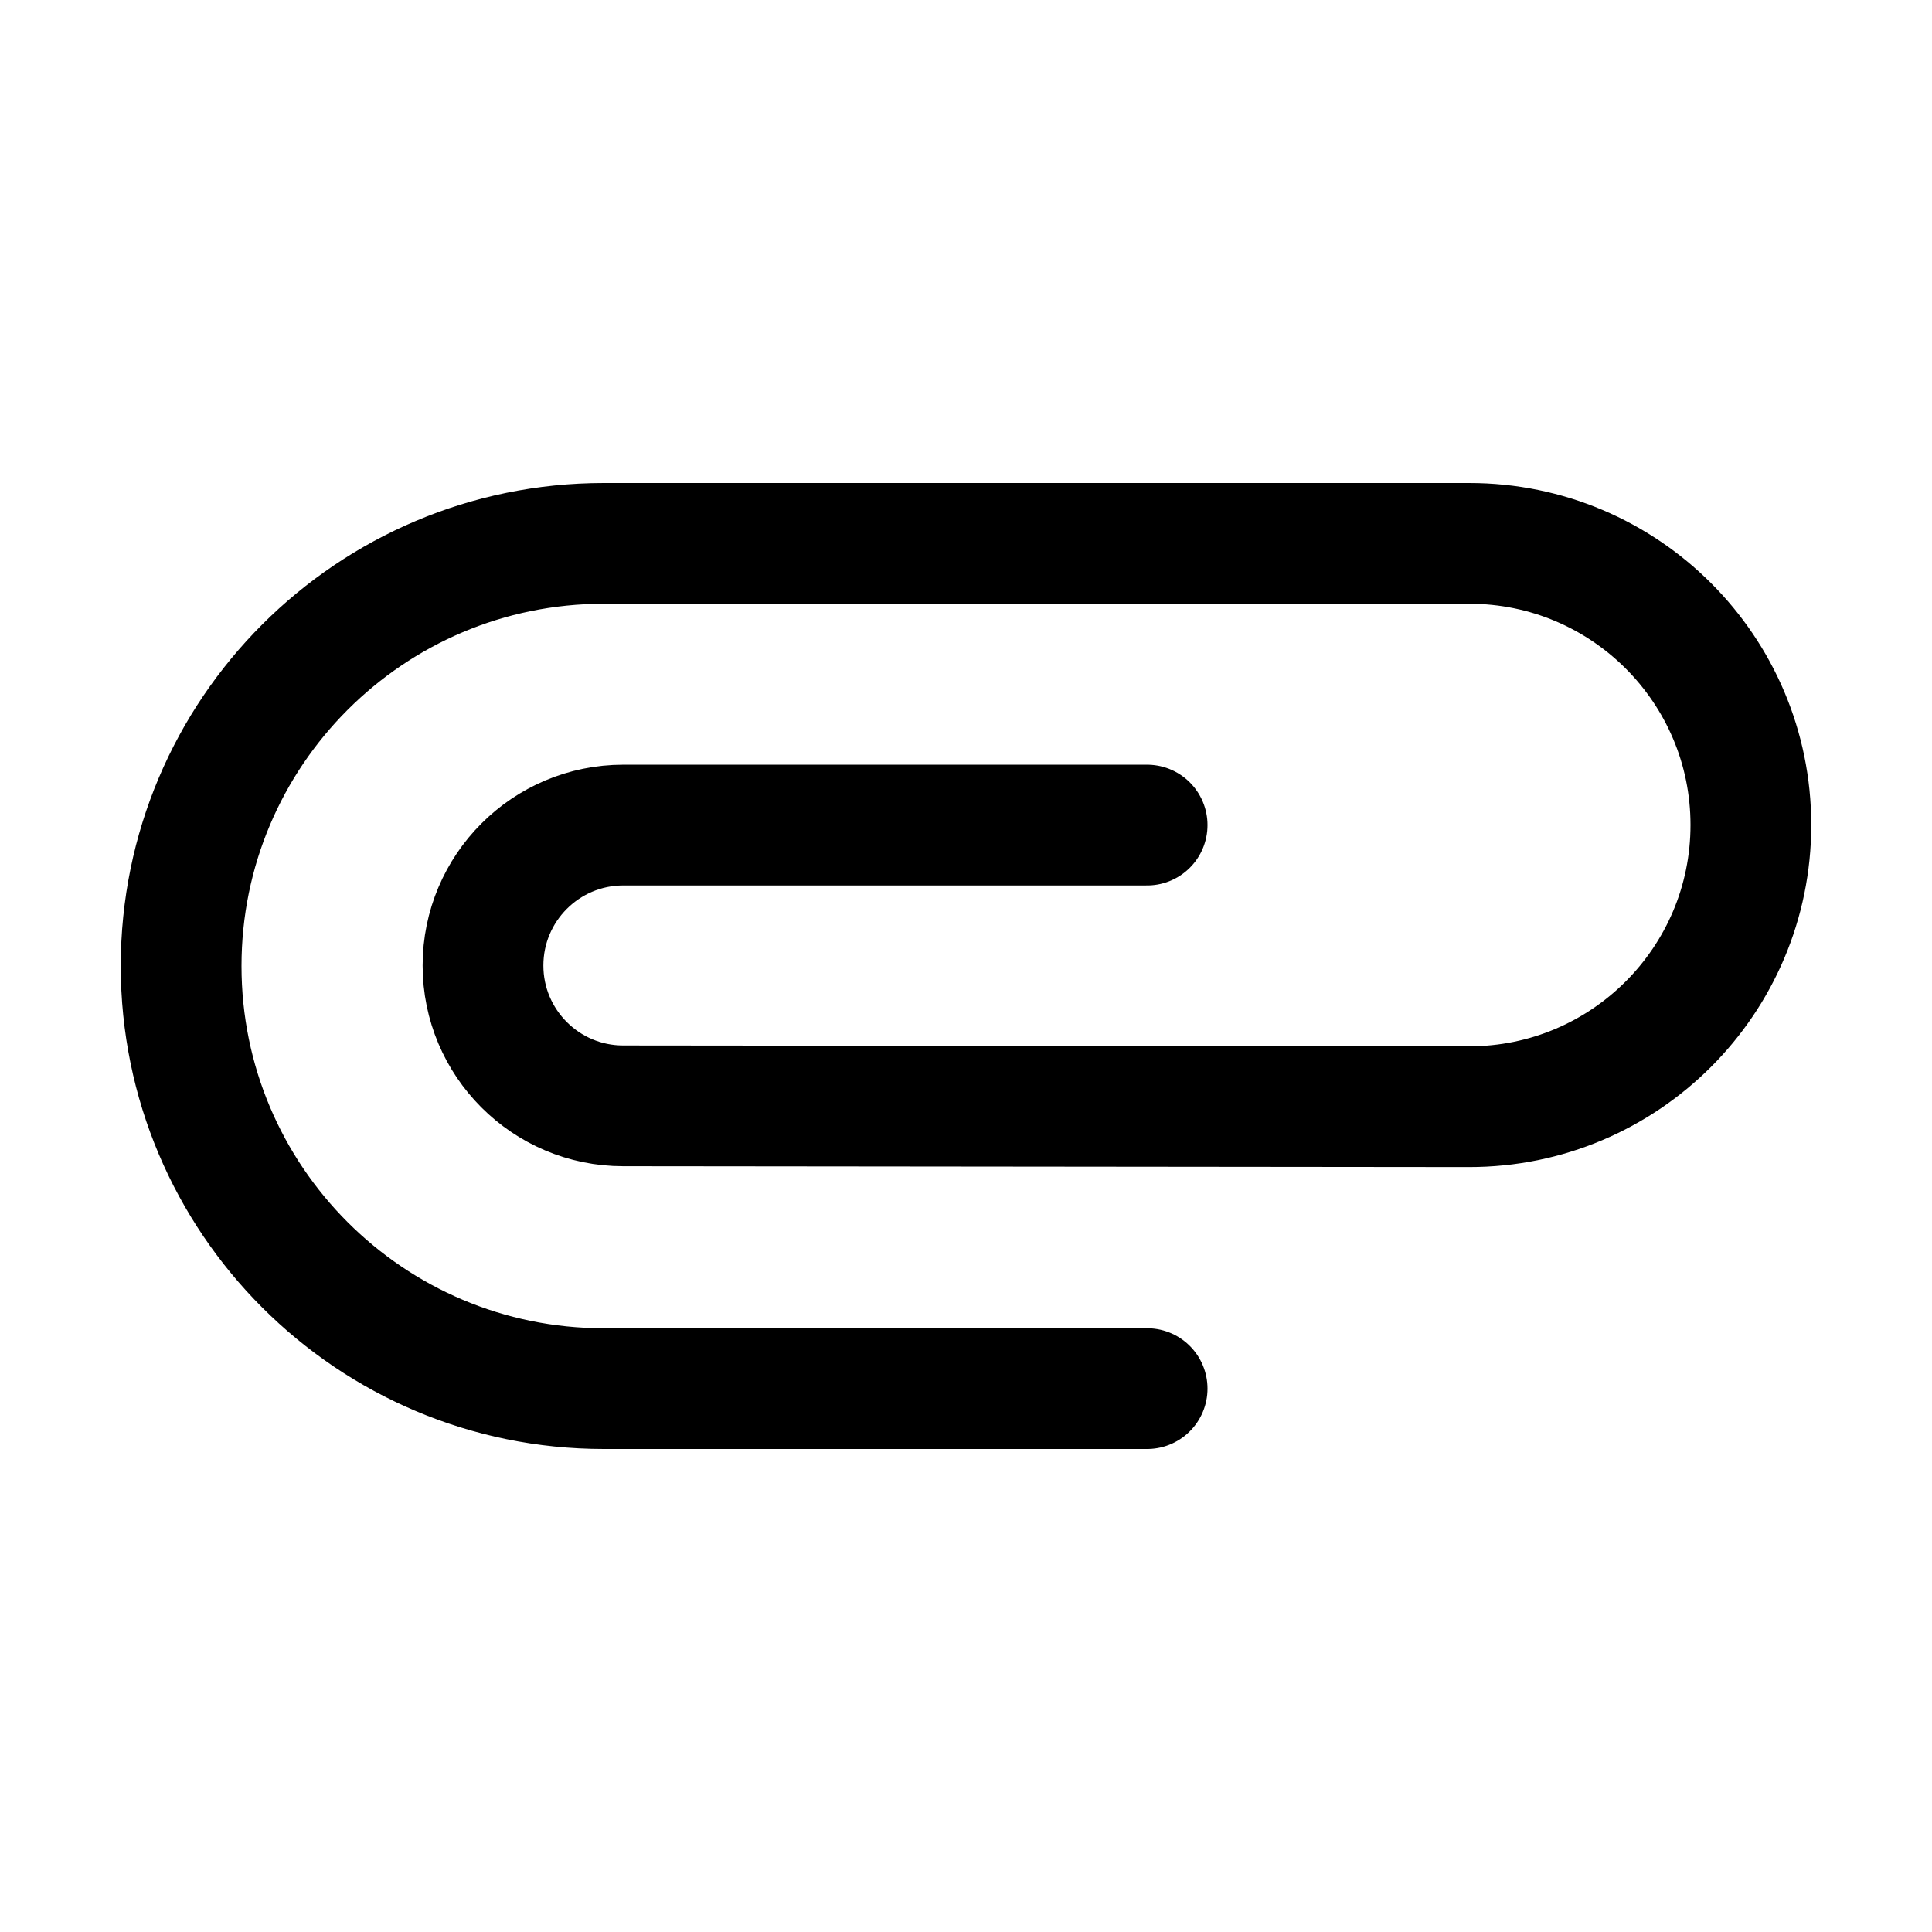 <svg width="16" height="16" viewBox="0 0 16 16" fill="none" xmlns="http://www.w3.org/2000/svg">
<path d="M9.5 6.833L5.162 6.833C4.52 6.833 4 7.354 4 7.996V7.996C4 8.637 4.52 9.158 5.161 9.158L12.166 9.165C13.454 9.166 14.5 8.121 14.5 6.832V6.832C14.5 5.544 13.456 4.5 12.168 4.5L5 4.5C3.067 4.5 1.5 6.067 1.5 8V8C1.5 9.933 3.067 11.5 5 11.5L9.5 11.5" stroke="black" stroke-linecap="round" stroke-linejoin="round"/>
</svg>
